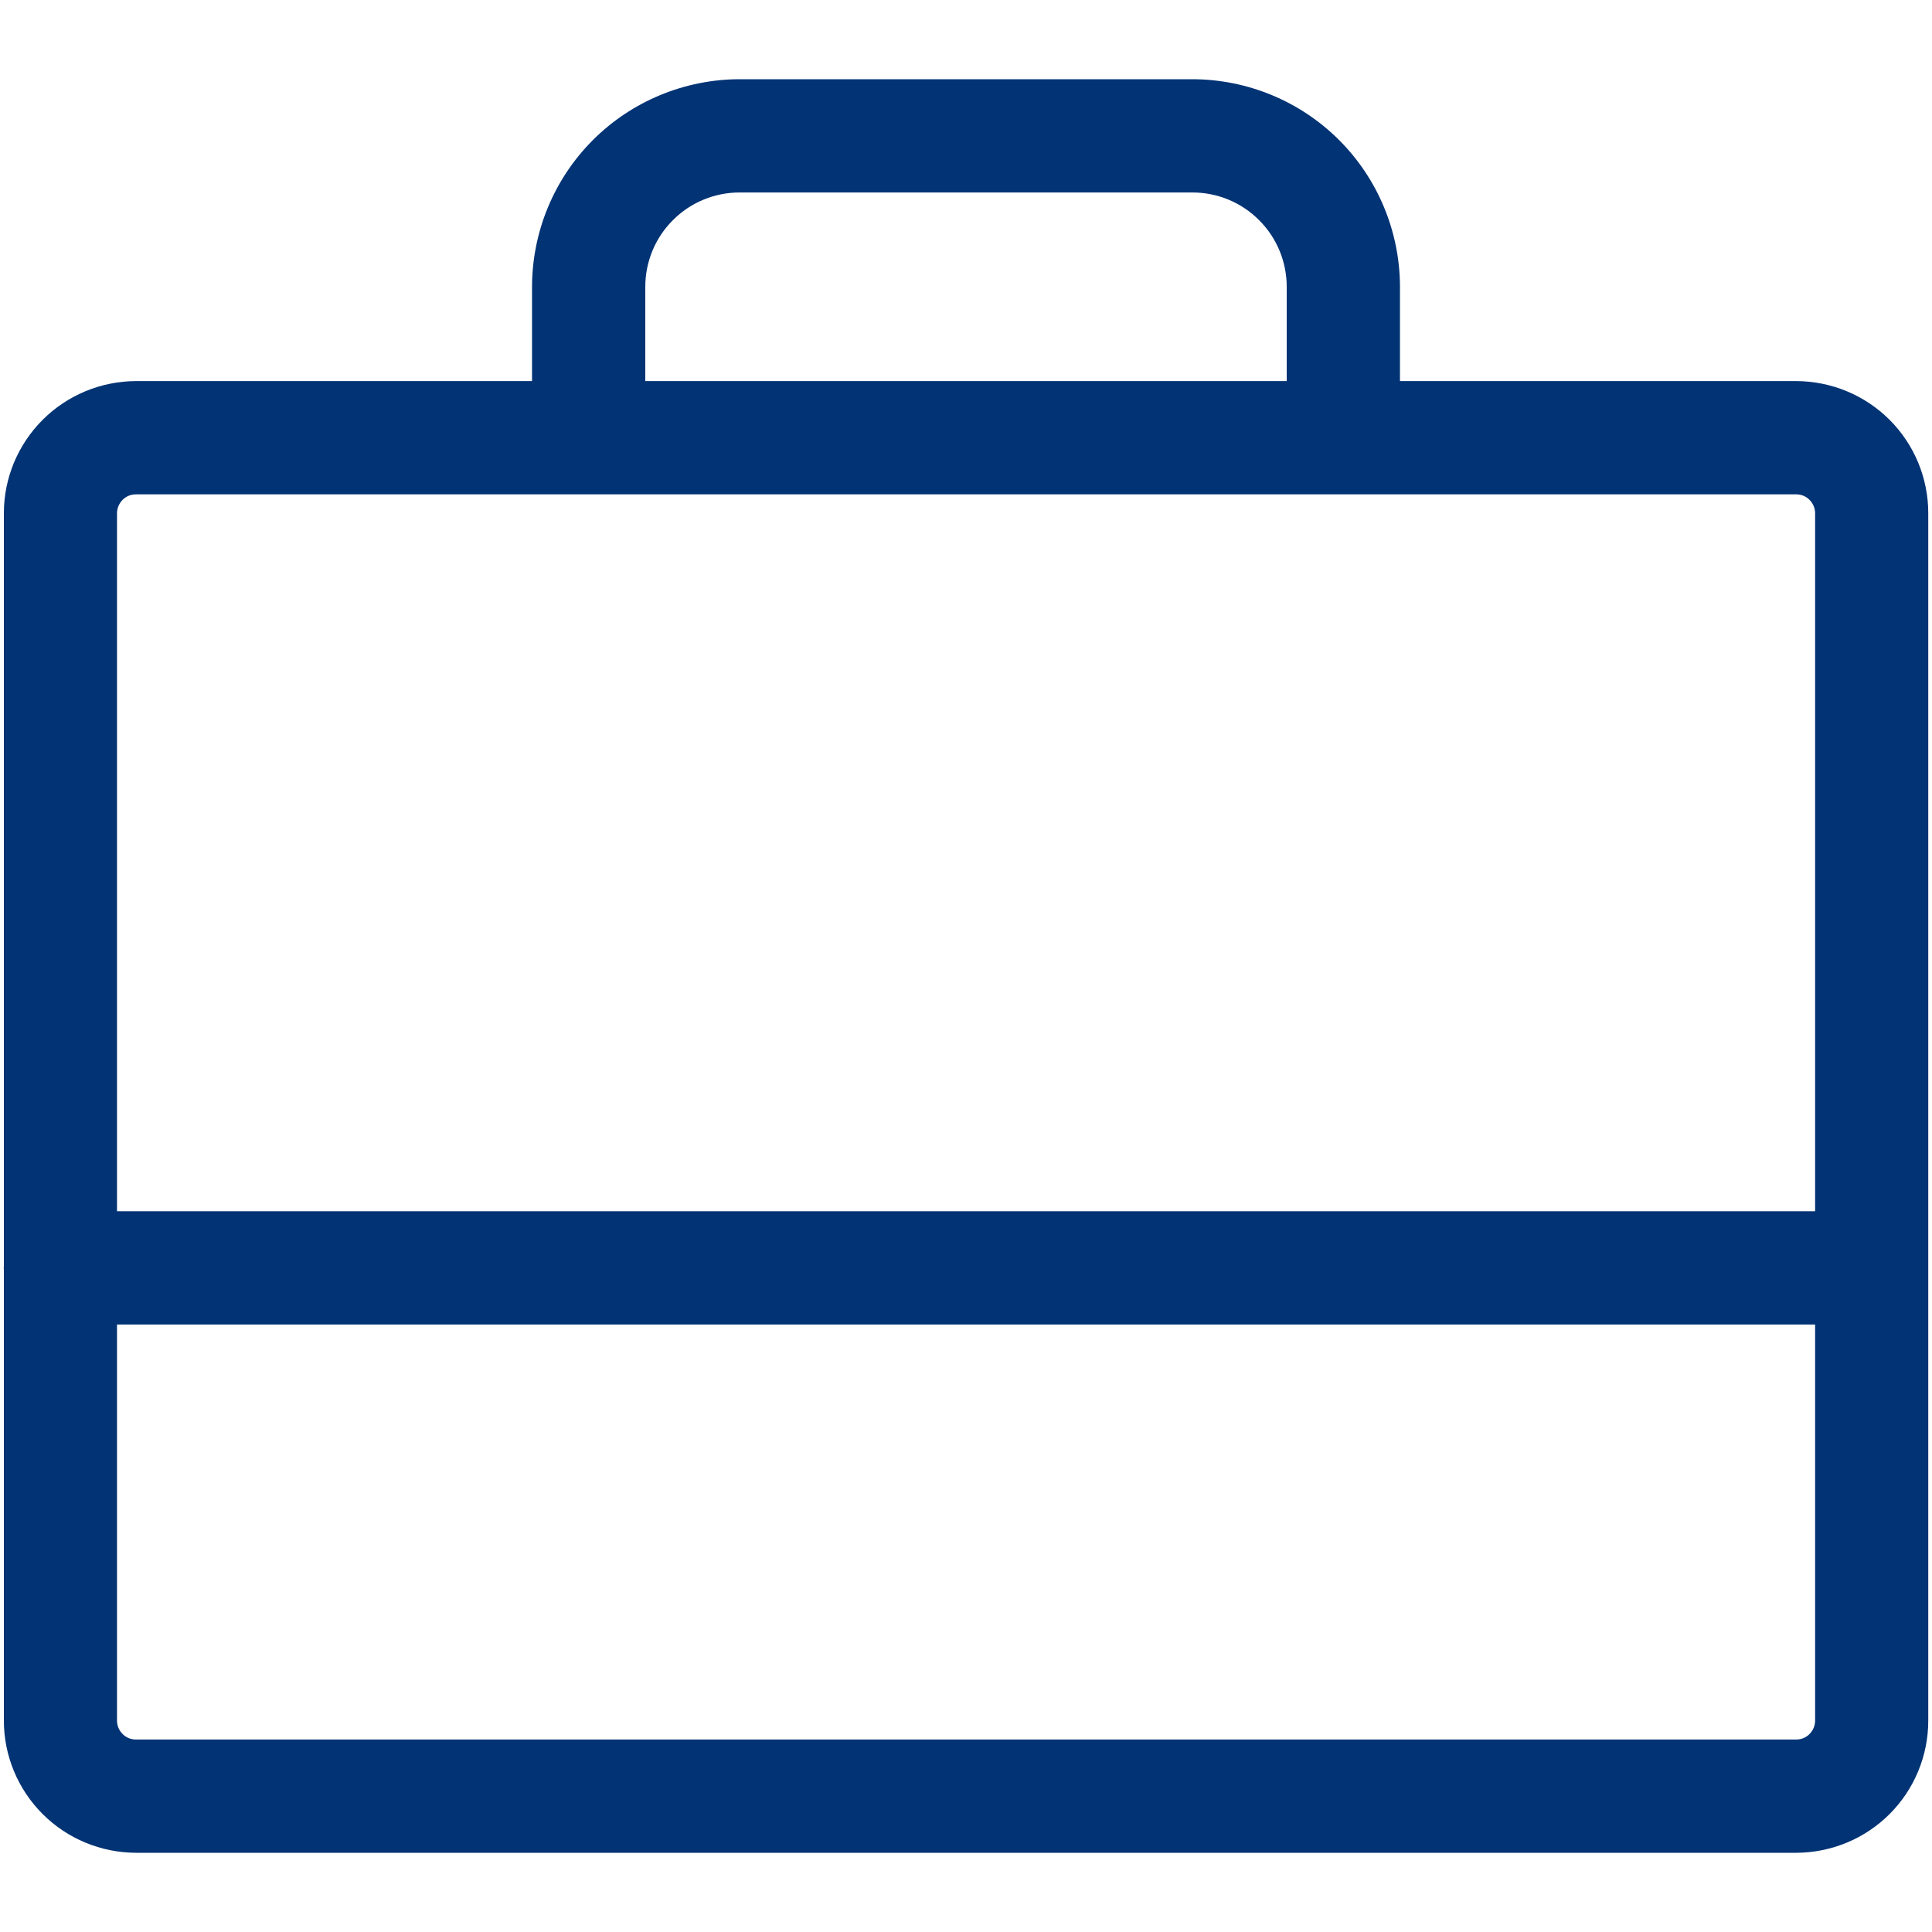 <svg width="16" height="16" viewBox="0 0 16 16" fill="none" xmlns="http://www.w3.org/2000/svg">
<path d="M14.876 3.156H11.594V2.375C11.593 1.919 11.412 1.482 11.09 1.16C10.768 0.838 10.331 0.657 9.875 0.656H6.125C5.669 0.657 5.232 0.838 4.91 1.16C4.588 1.482 4.407 1.919 4.406 2.375V3.156H1.126C0.836 3.157 0.558 3.272 0.353 3.477C0.148 3.682 0.032 3.96 0.032 4.25V10.488C0.032 10.492 0.031 10.496 0.031 10.5C0.031 10.504 0.032 10.508 0.032 10.512V14.25C0.032 14.54 0.148 14.818 0.353 15.023C0.558 15.228 0.836 15.343 1.126 15.344H14.876C15.166 15.343 15.444 15.228 15.649 15.023C15.854 14.818 15.969 14.54 15.969 14.25V4.25C15.969 3.96 15.854 3.682 15.649 3.477C15.444 3.272 15.166 3.157 14.876 3.156ZM5.344 2.375C5.344 2.168 5.426 1.969 5.573 1.823C5.719 1.676 5.918 1.594 6.125 1.594H9.875C10.082 1.594 10.281 1.676 10.427 1.823C10.574 1.969 10.656 2.168 10.656 2.375V3.156H5.344V2.375ZM1.126 4.094H14.876C14.917 4.094 14.957 4.11 14.986 4.14C15.015 4.169 15.032 4.209 15.032 4.25V10.031H0.969V4.25C0.969 4.209 0.986 4.169 1.015 4.14C1.044 4.11 1.084 4.094 1.126 4.094ZM14.876 14.406H1.126C1.084 14.406 1.044 14.39 1.015 14.36C0.986 14.331 0.969 14.291 0.969 14.25V10.969H15.032V14.25C15.032 14.291 15.015 14.331 14.986 14.36C14.957 14.39 14.917 14.406 14.876 14.406Z" fill="#023374"/>
</svg>
